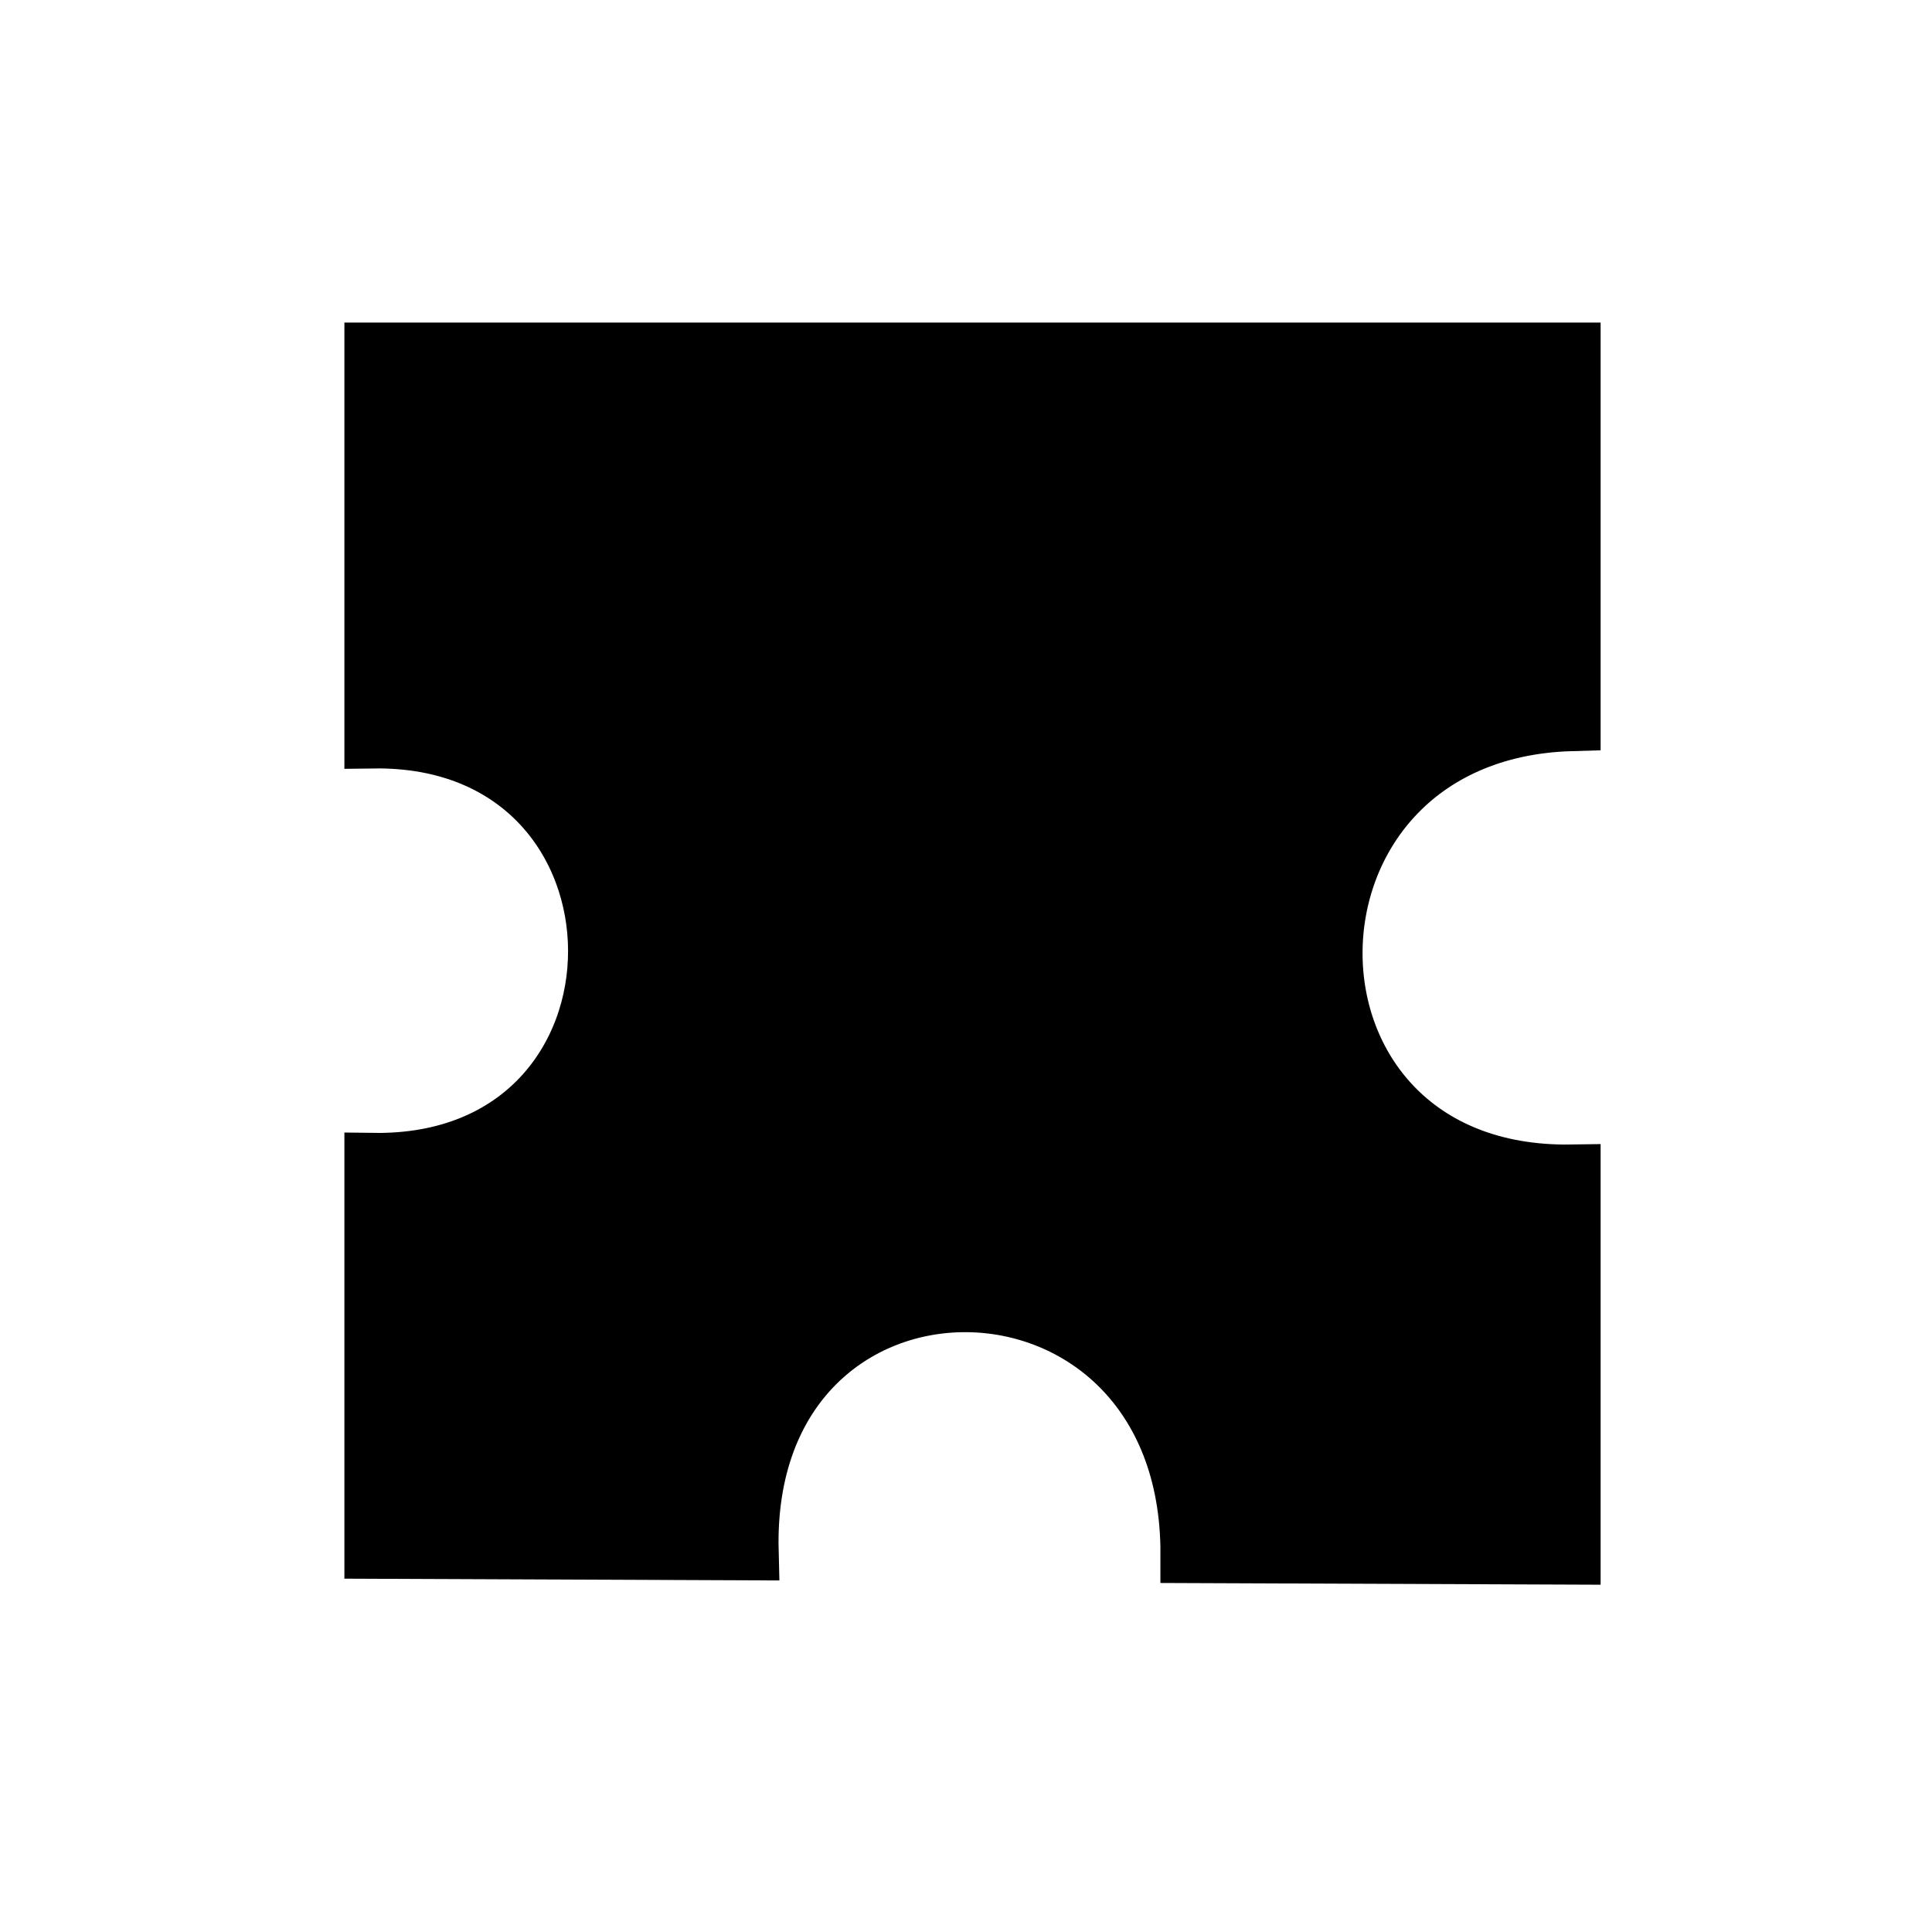 <svg xmlns="http://www.w3.org/2000/svg" width="100" height="100">
    <path stroke="#000" stroke-width="3.007" d="m19.329 80.214 19.47.08c-.435-17.235 22.807-17.064 22.77.143l19.775.078V60.744c-16.448.248-16.41-22.901 0-23.37V18.2H19.329v20.071c15.393-.2 15.48 22.072 0 21.872z"/>
</svg>
